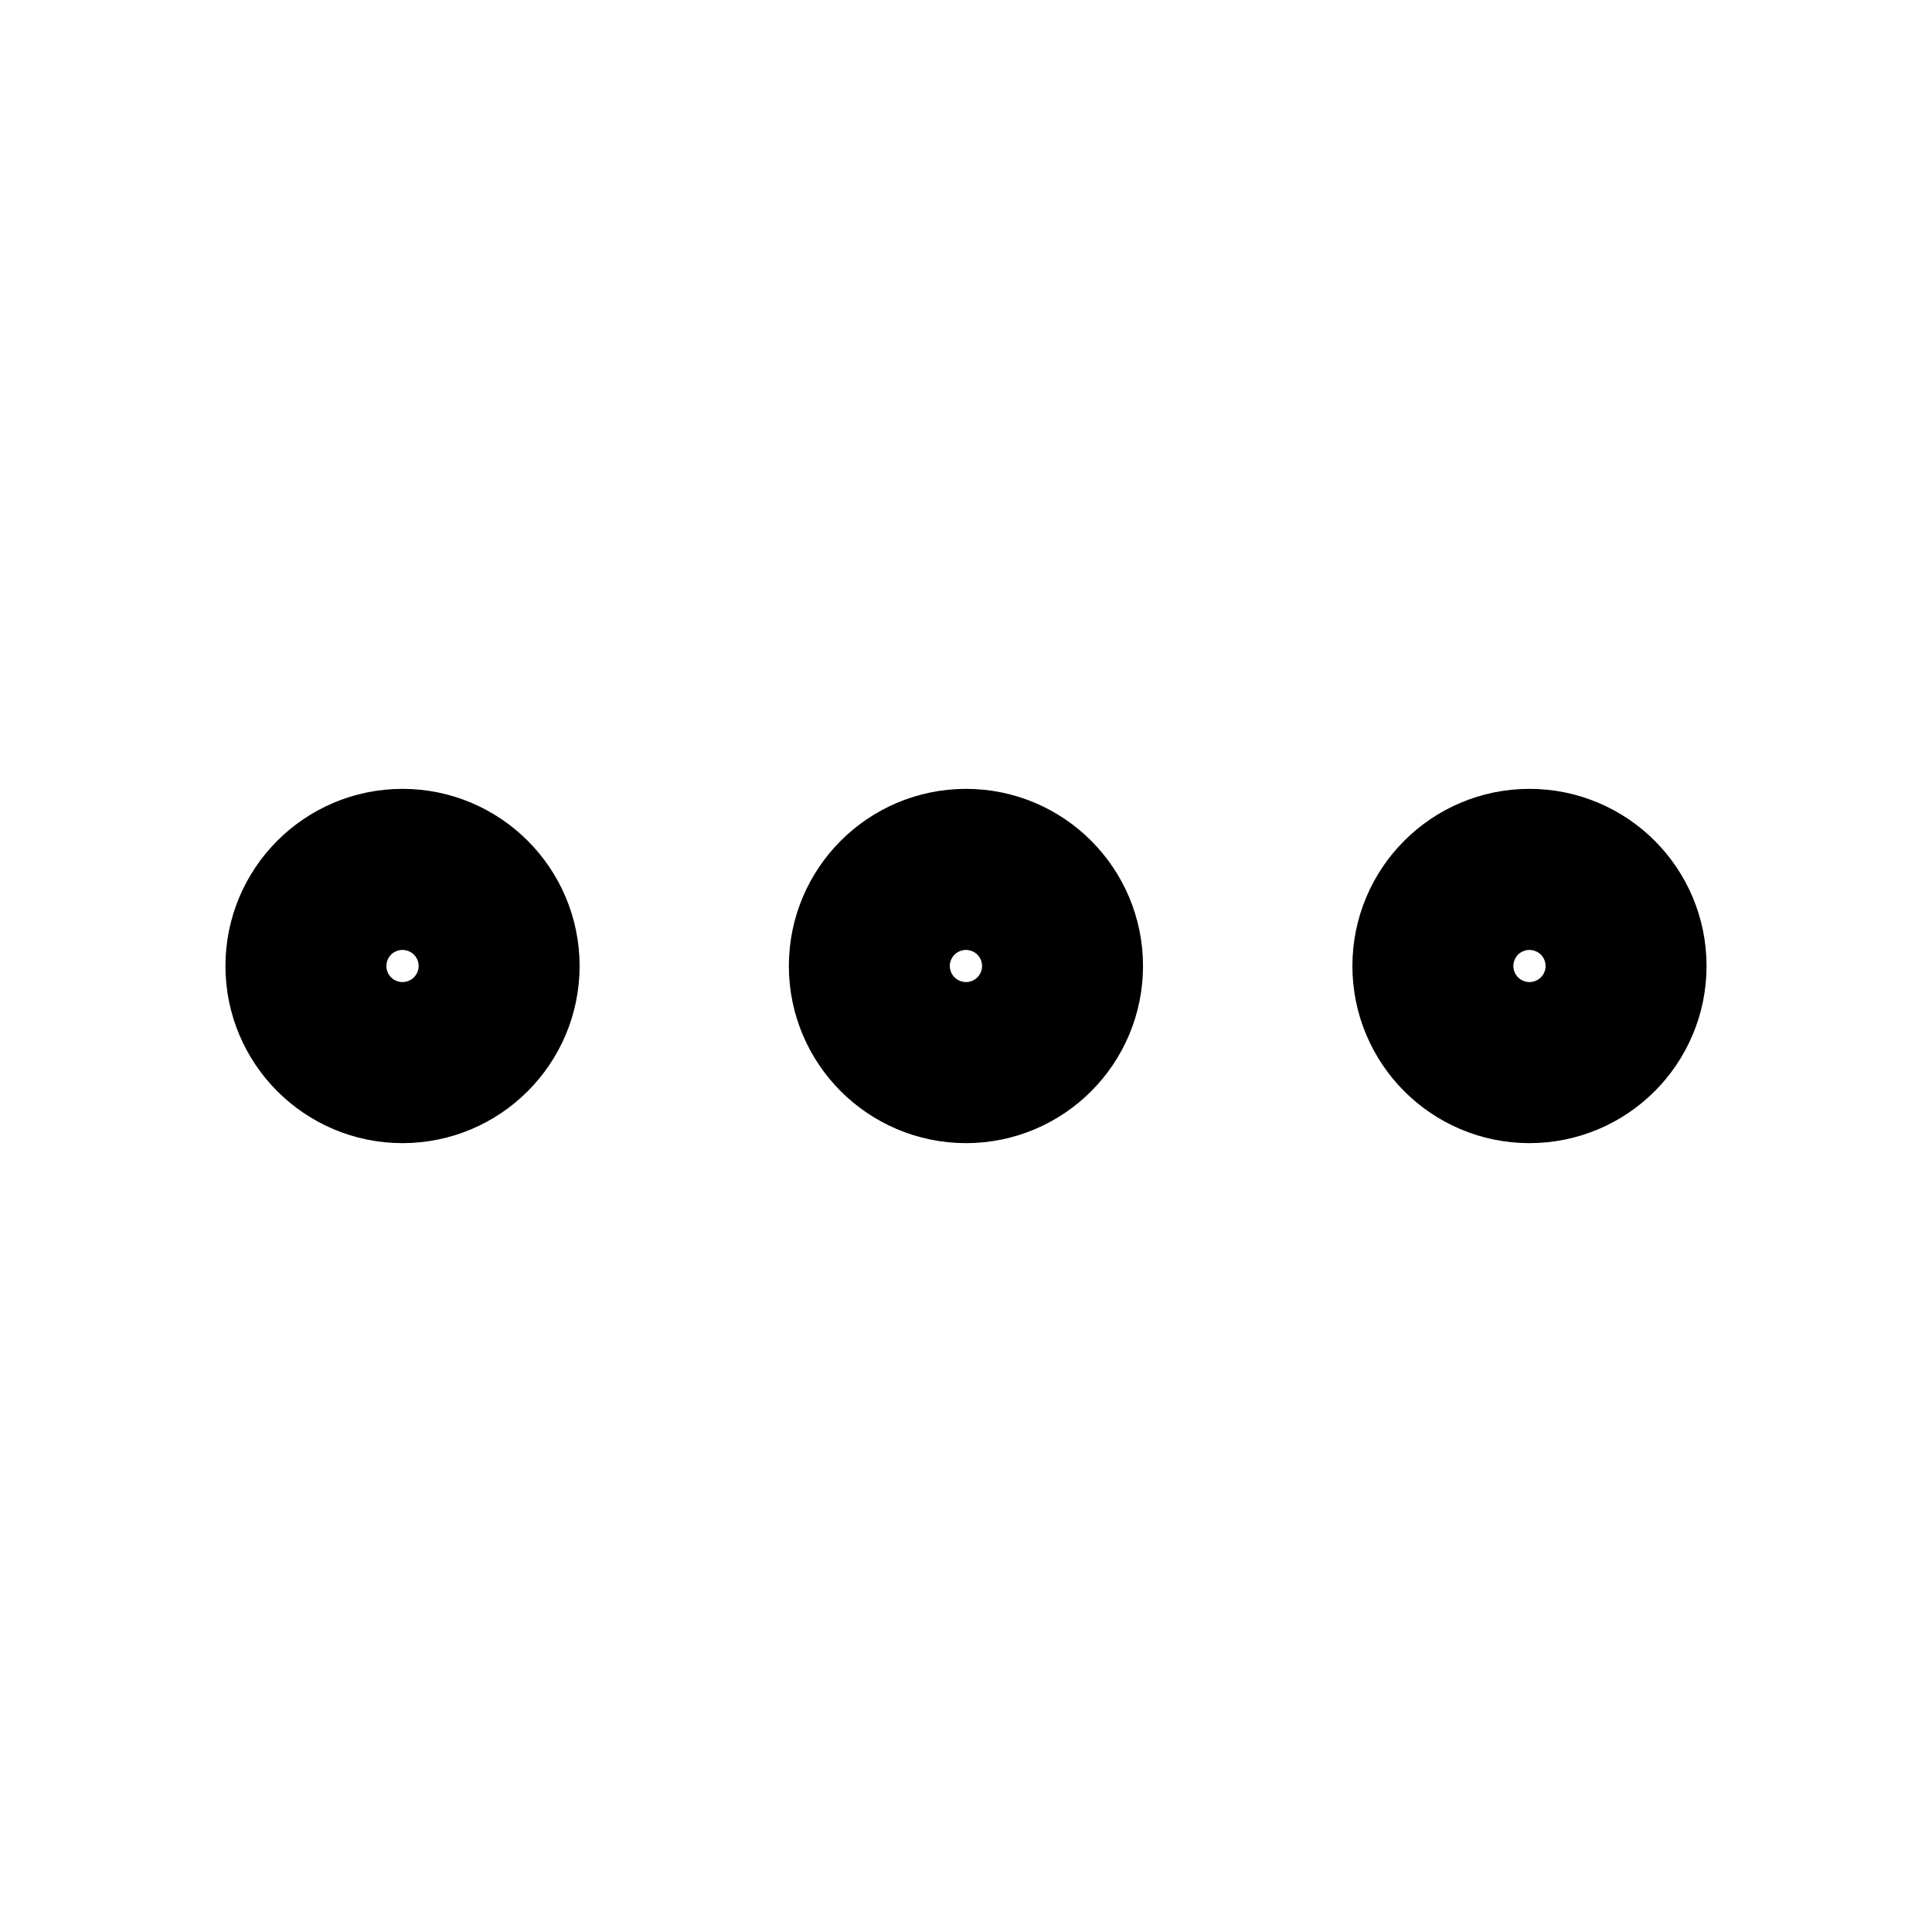 <svg width="16" height="16" viewBox="0 0 16 16" fill="none" xmlns="http://www.w3.org/2000/svg">
<path d="M8 8.667C8.368 8.667 8.666 8.368 8.666 8C8.666 7.632 8.368 7.333 8 7.333C7.632 7.333 7.333 7.632 7.333 8C7.333 8.368 7.632 8.667 8 8.667Z" stroke="black" stroke-width="1.6" stroke-linecap="round" stroke-linejoin="round"/>
<path d="M12.666 8.667C13.035 8.667 13.333 8.368 13.333 8C13.333 7.632 13.035 7.333 12.666 7.333C12.298 7.333 12 7.632 12 8C12 8.368 12.298 8.667 12.666 8.667Z" stroke="black" stroke-width="1.6" stroke-linecap="round" stroke-linejoin="round"/>
<path d="M3.333 8.667C3.701 8.667 4 8.368 4 8C4 7.632 3.701 7.333 3.333 7.333C2.965 7.333 2.667 7.632 2.667 8C2.667 8.368 2.965 8.667 3.333 8.667Z" stroke="black" stroke-width="1.6" stroke-linecap="round" stroke-linejoin="round"/>
</svg>
